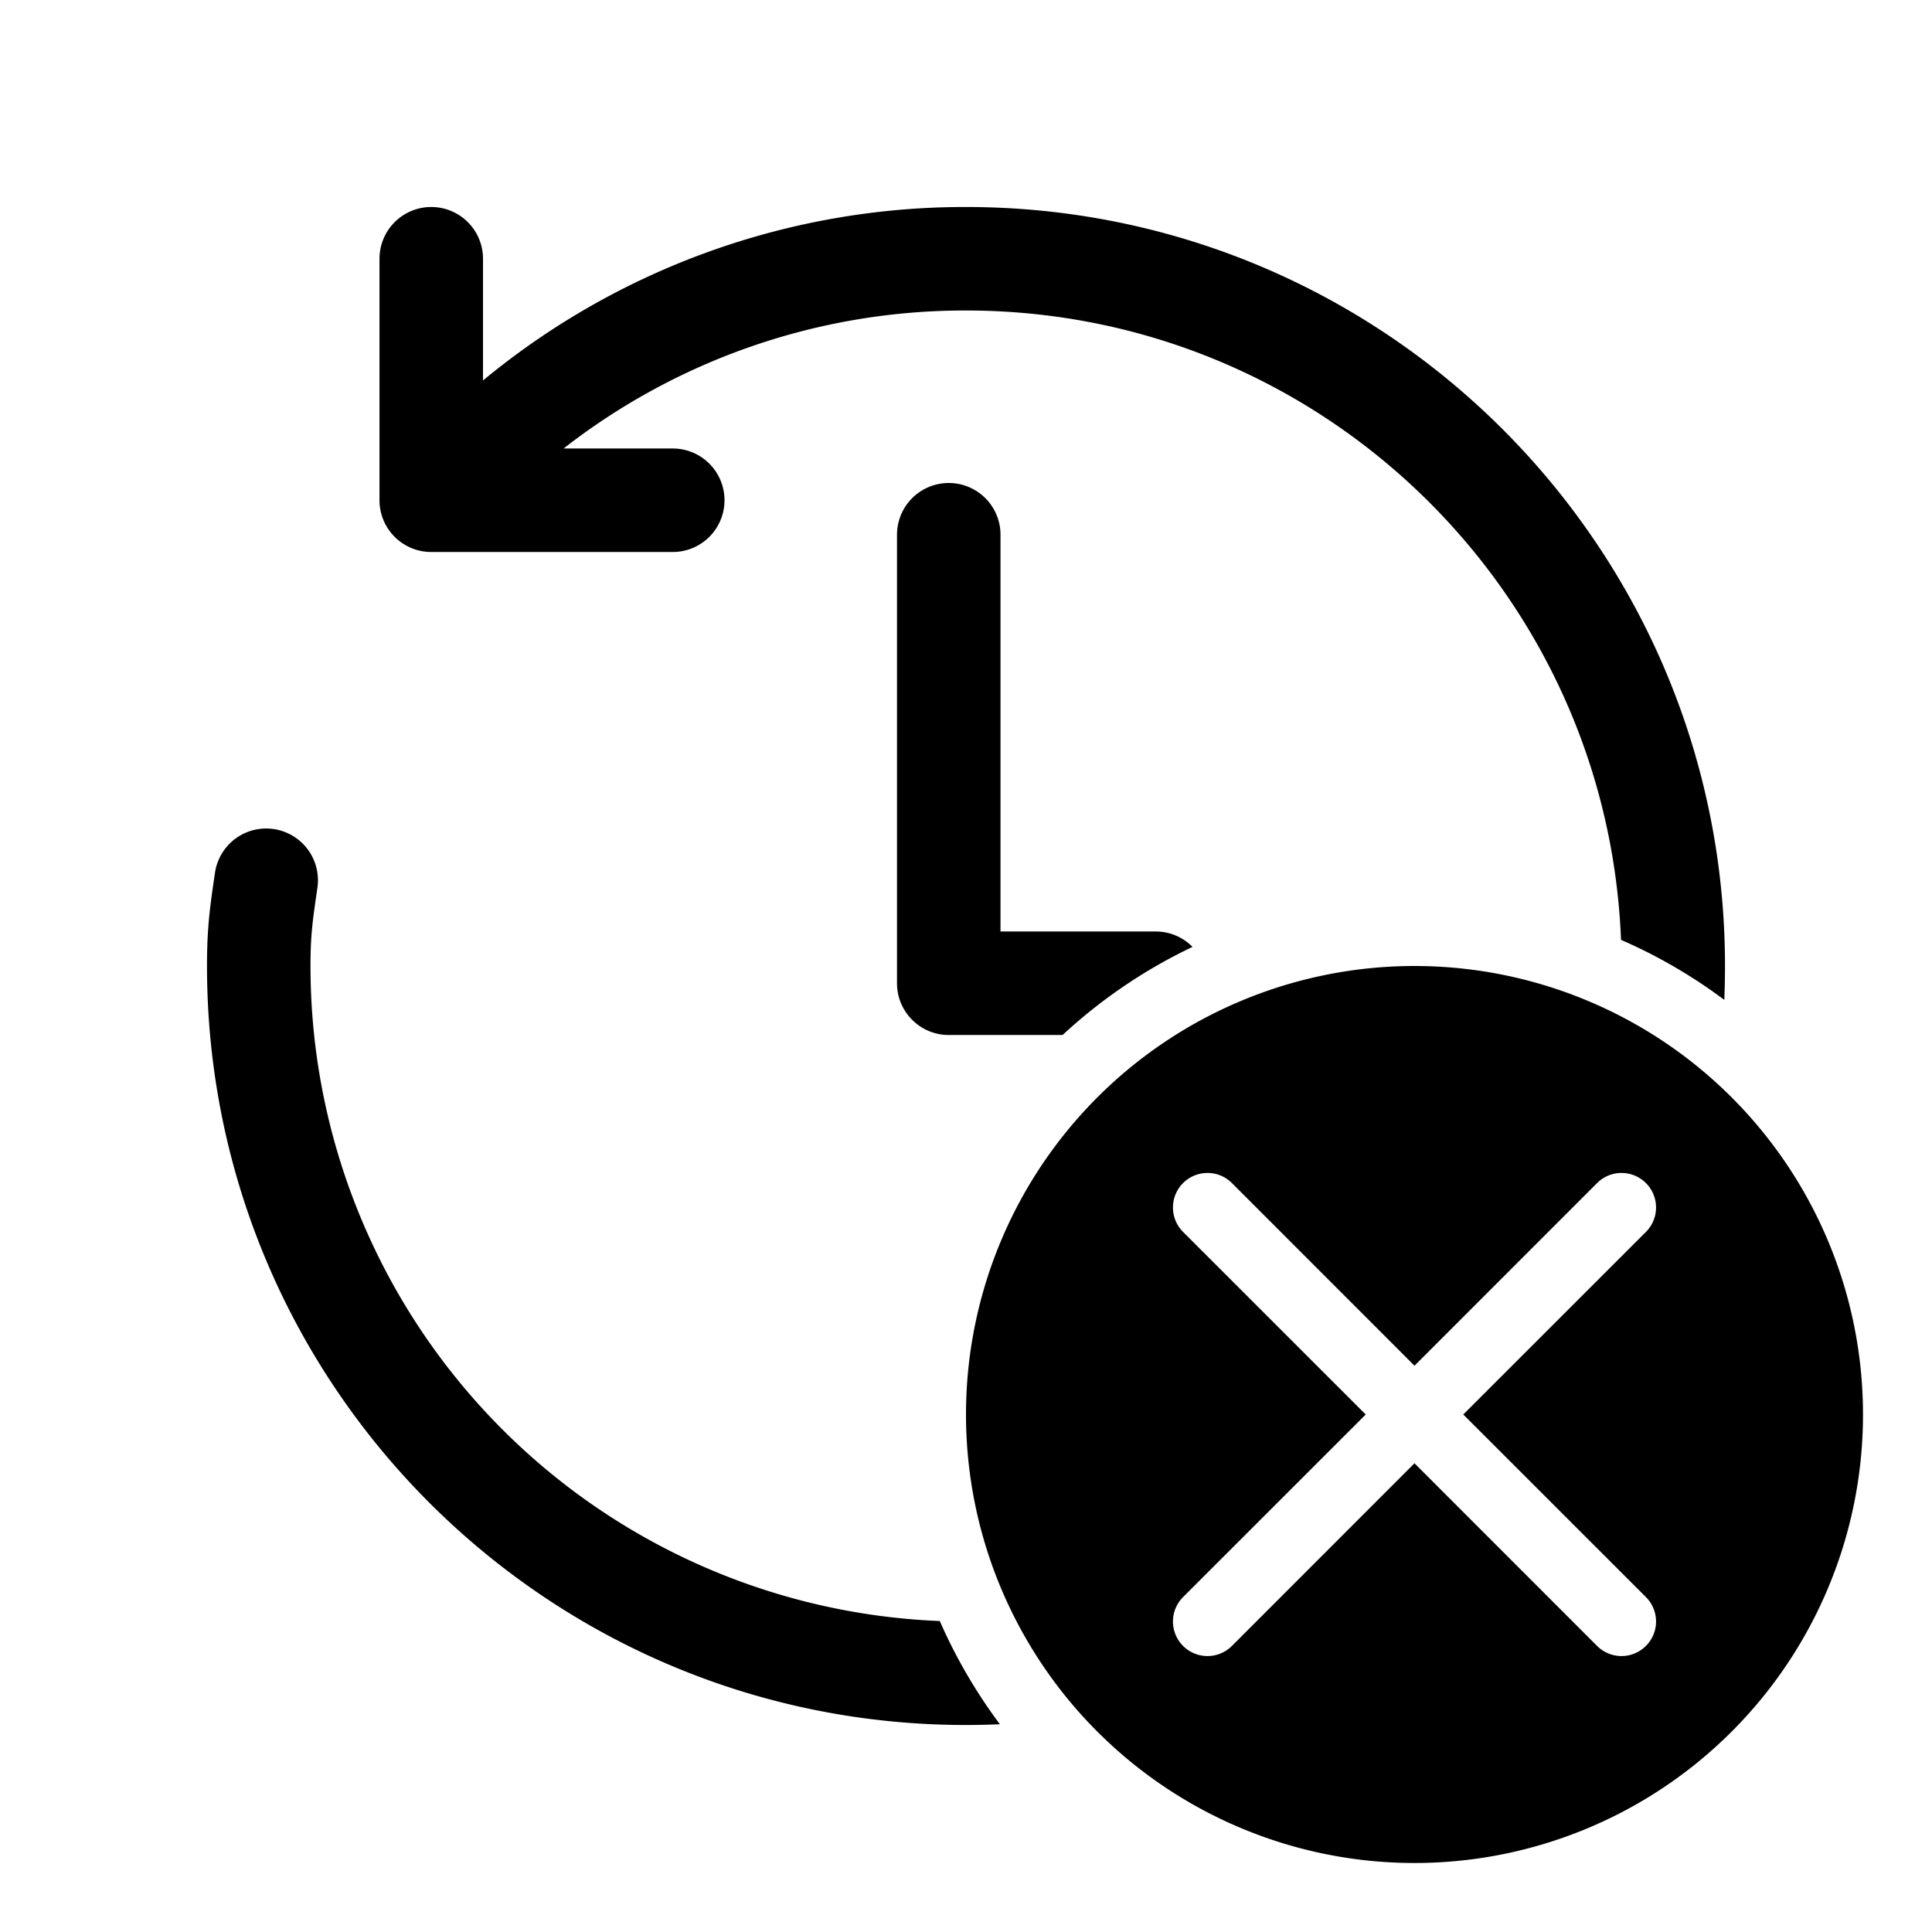 <svg xmlns="http://www.w3.org/2000/svg" width="28" height="28" viewBox="0 0 28 28"><path d="M14 4.5a9.457 9.457 0 0 0-5.832 2H9.75a.75.75 0 0 1 0 1.5h-3.5a.75.75 0 0 1-.75-.75v-3.5a.75.75 0 0 1 1.5 0v1.764A10.957 10.957 0 0 1 14 3c6.075 0 11 4.925 11 11 0 .165-.004.329-.01.491a7.496 7.496 0 0 0-1.497-.87C23.293 8.55 19.12 4.5 14 4.5Zm-.38 18.993c.234.534.527 1.035.871 1.496A11.38 11.38 0 0 1 14 25C7.925 25 3 20.075 3 14c0-.562.043-.856.115-1.347l.002-.012a.75.75 0 0 1 1.484.218v.002c-.07.48-.101.687-.101 1.139a9.5 9.5 0 0 0 9.12 9.493ZM15.4 15a7.514 7.514 0 0 1 1.883-1.277.748.748 0 0 0-.533-.223H14.5V7.75a.75.75 0 0 0-1.5 0v6.5c0 .414.336.75.75.75h1.65ZM27 20.5a6.5 6.5 0 1 1-13 0 6.5 6.5 0 0 1 13 0Zm-9.146-3.354a.5.5 0 0 0-.708.708l2.647 2.646-2.647 2.646a.5.5 0 0 0 .708.708l2.646-2.647 2.646 2.647a.5.5 0 0 0 .708-.708L21.207 20.5l2.647-2.646a.5.5 0 0 0-.708-.708L20.5 19.793l-2.646-2.647Z"/></svg>